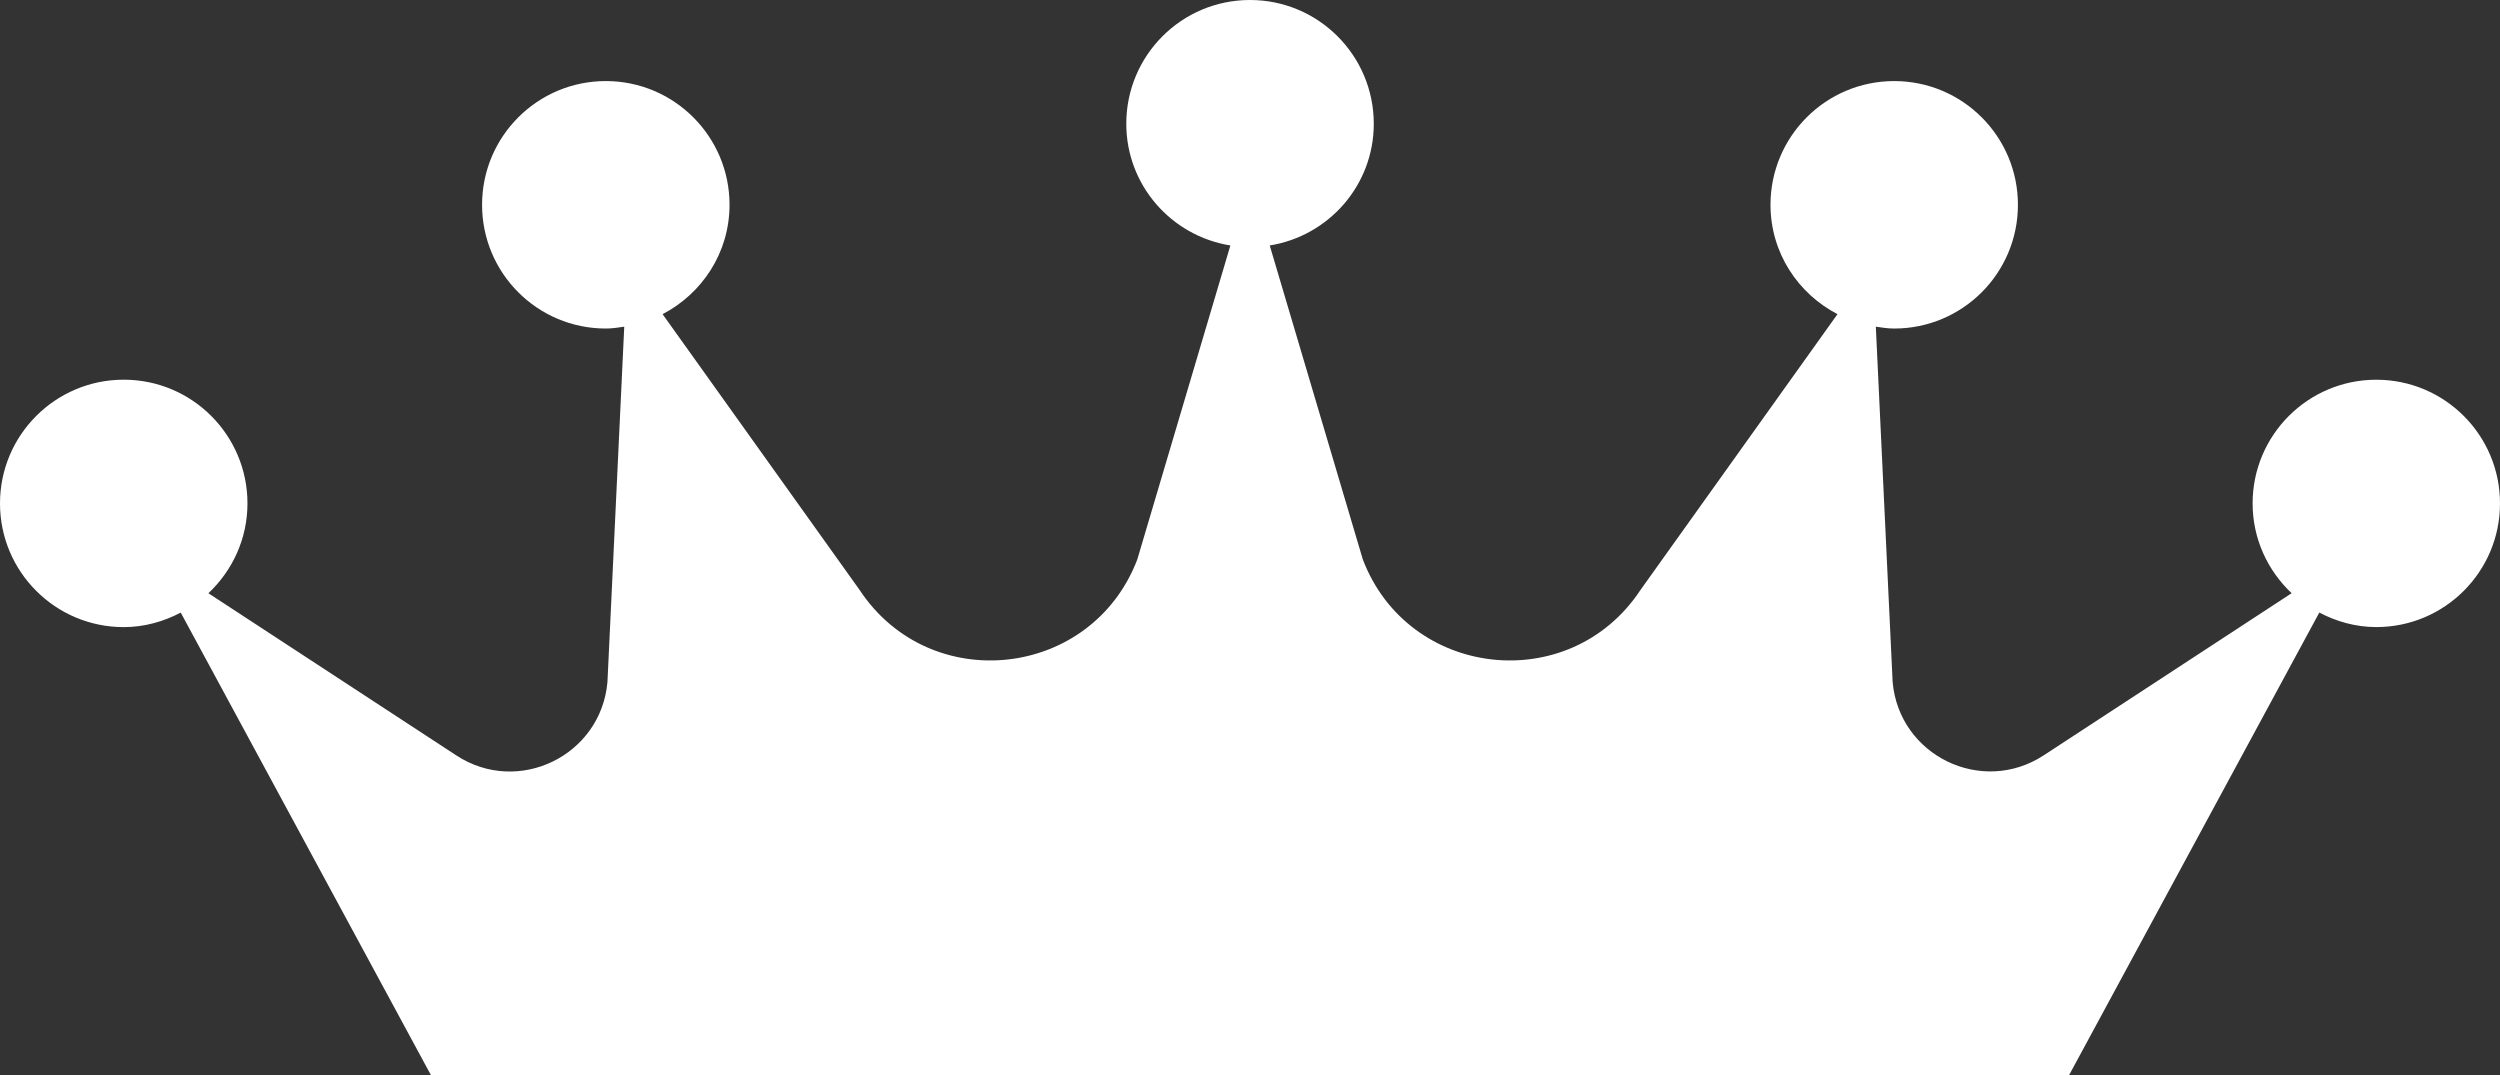 <svg version="1.1" id="图层_1" x="0px" y="0px" width="68.859px" height="29.611px" viewBox="0 0 68.859 29.611" enable-background="new 0 0 68.859 29.611" xml:space="preserve" xmlns="http://www.w3.org/2000/svg" xmlns:xlink="http://www.w3.org/1999/xlink" xmlns:xml="http://www.w3.org/XML/1998/namespace">
  <rect x="0" y="0" width="68.859" height="29.611" fill="#333333" stroke="none"/>
  <path fill="#FFFFFF" d="M65.452,10.459c-1.882,0-3.407,1.525-3.407,3.407c0,0.977,0.417,1.852,1.075,2.473l-6.831,4.467
	c-1.704,1.113-3.979,0.008-4.159-2.02l-0.463-9.788C51.833,9.023,52,9.049,52.173,9.049c1.883,0,3.408-1.525,3.408-3.408
	c0-1.882-1.525-3.408-3.408-3.408c-1.882,0-3.407,1.526-3.407,3.408c0,1.316,0.753,2.444,1.845,3.012l-5.428,7.599
	c-1.941,2.936-6.39,2.445-7.646-0.843l-2.564-8.648c1.623-0.261,2.866-1.656,2.866-3.353C37.838,1.526,36.312,0,34.43,0
	c-1.883,0-3.408,1.525-3.408,3.408c0,1.696,1.243,3.092,2.867,3.353l-2.564,8.649c-1.257,3.288-5.705,3.777-7.646,0.843L18.25,8.653
	c1.091-0.568,1.844-1.696,1.844-3.012c0-1.882-1.526-3.408-3.408-3.408c-1.883,0-3.408,1.526-3.408,3.408
	c0,1.883,1.525,3.408,3.408,3.408c0.174,0,0.341-0.026,0.508-0.051l-0.463,9.791c-0.18,2.026-2.455,3.133-4.159,2.02L5.74,16.34
	c0.659-0.621,1.076-1.496,1.076-2.474c0-1.883-1.526-3.408-3.408-3.408S0,11.984,0,13.866c0,1.882,1.526,3.407,3.408,3.407
	c0.569,0,1.098-0.153,1.57-0.4l6.892,12.741h45.121v-0.003l6.891-12.739c0.472,0.247,1.001,0.4,1.57,0.4
	c1.882,0,3.407-1.525,3.407-3.406C68.859,11.985,67.334,10.459,65.452,10.459z" class="color c1"/>
</svg>
